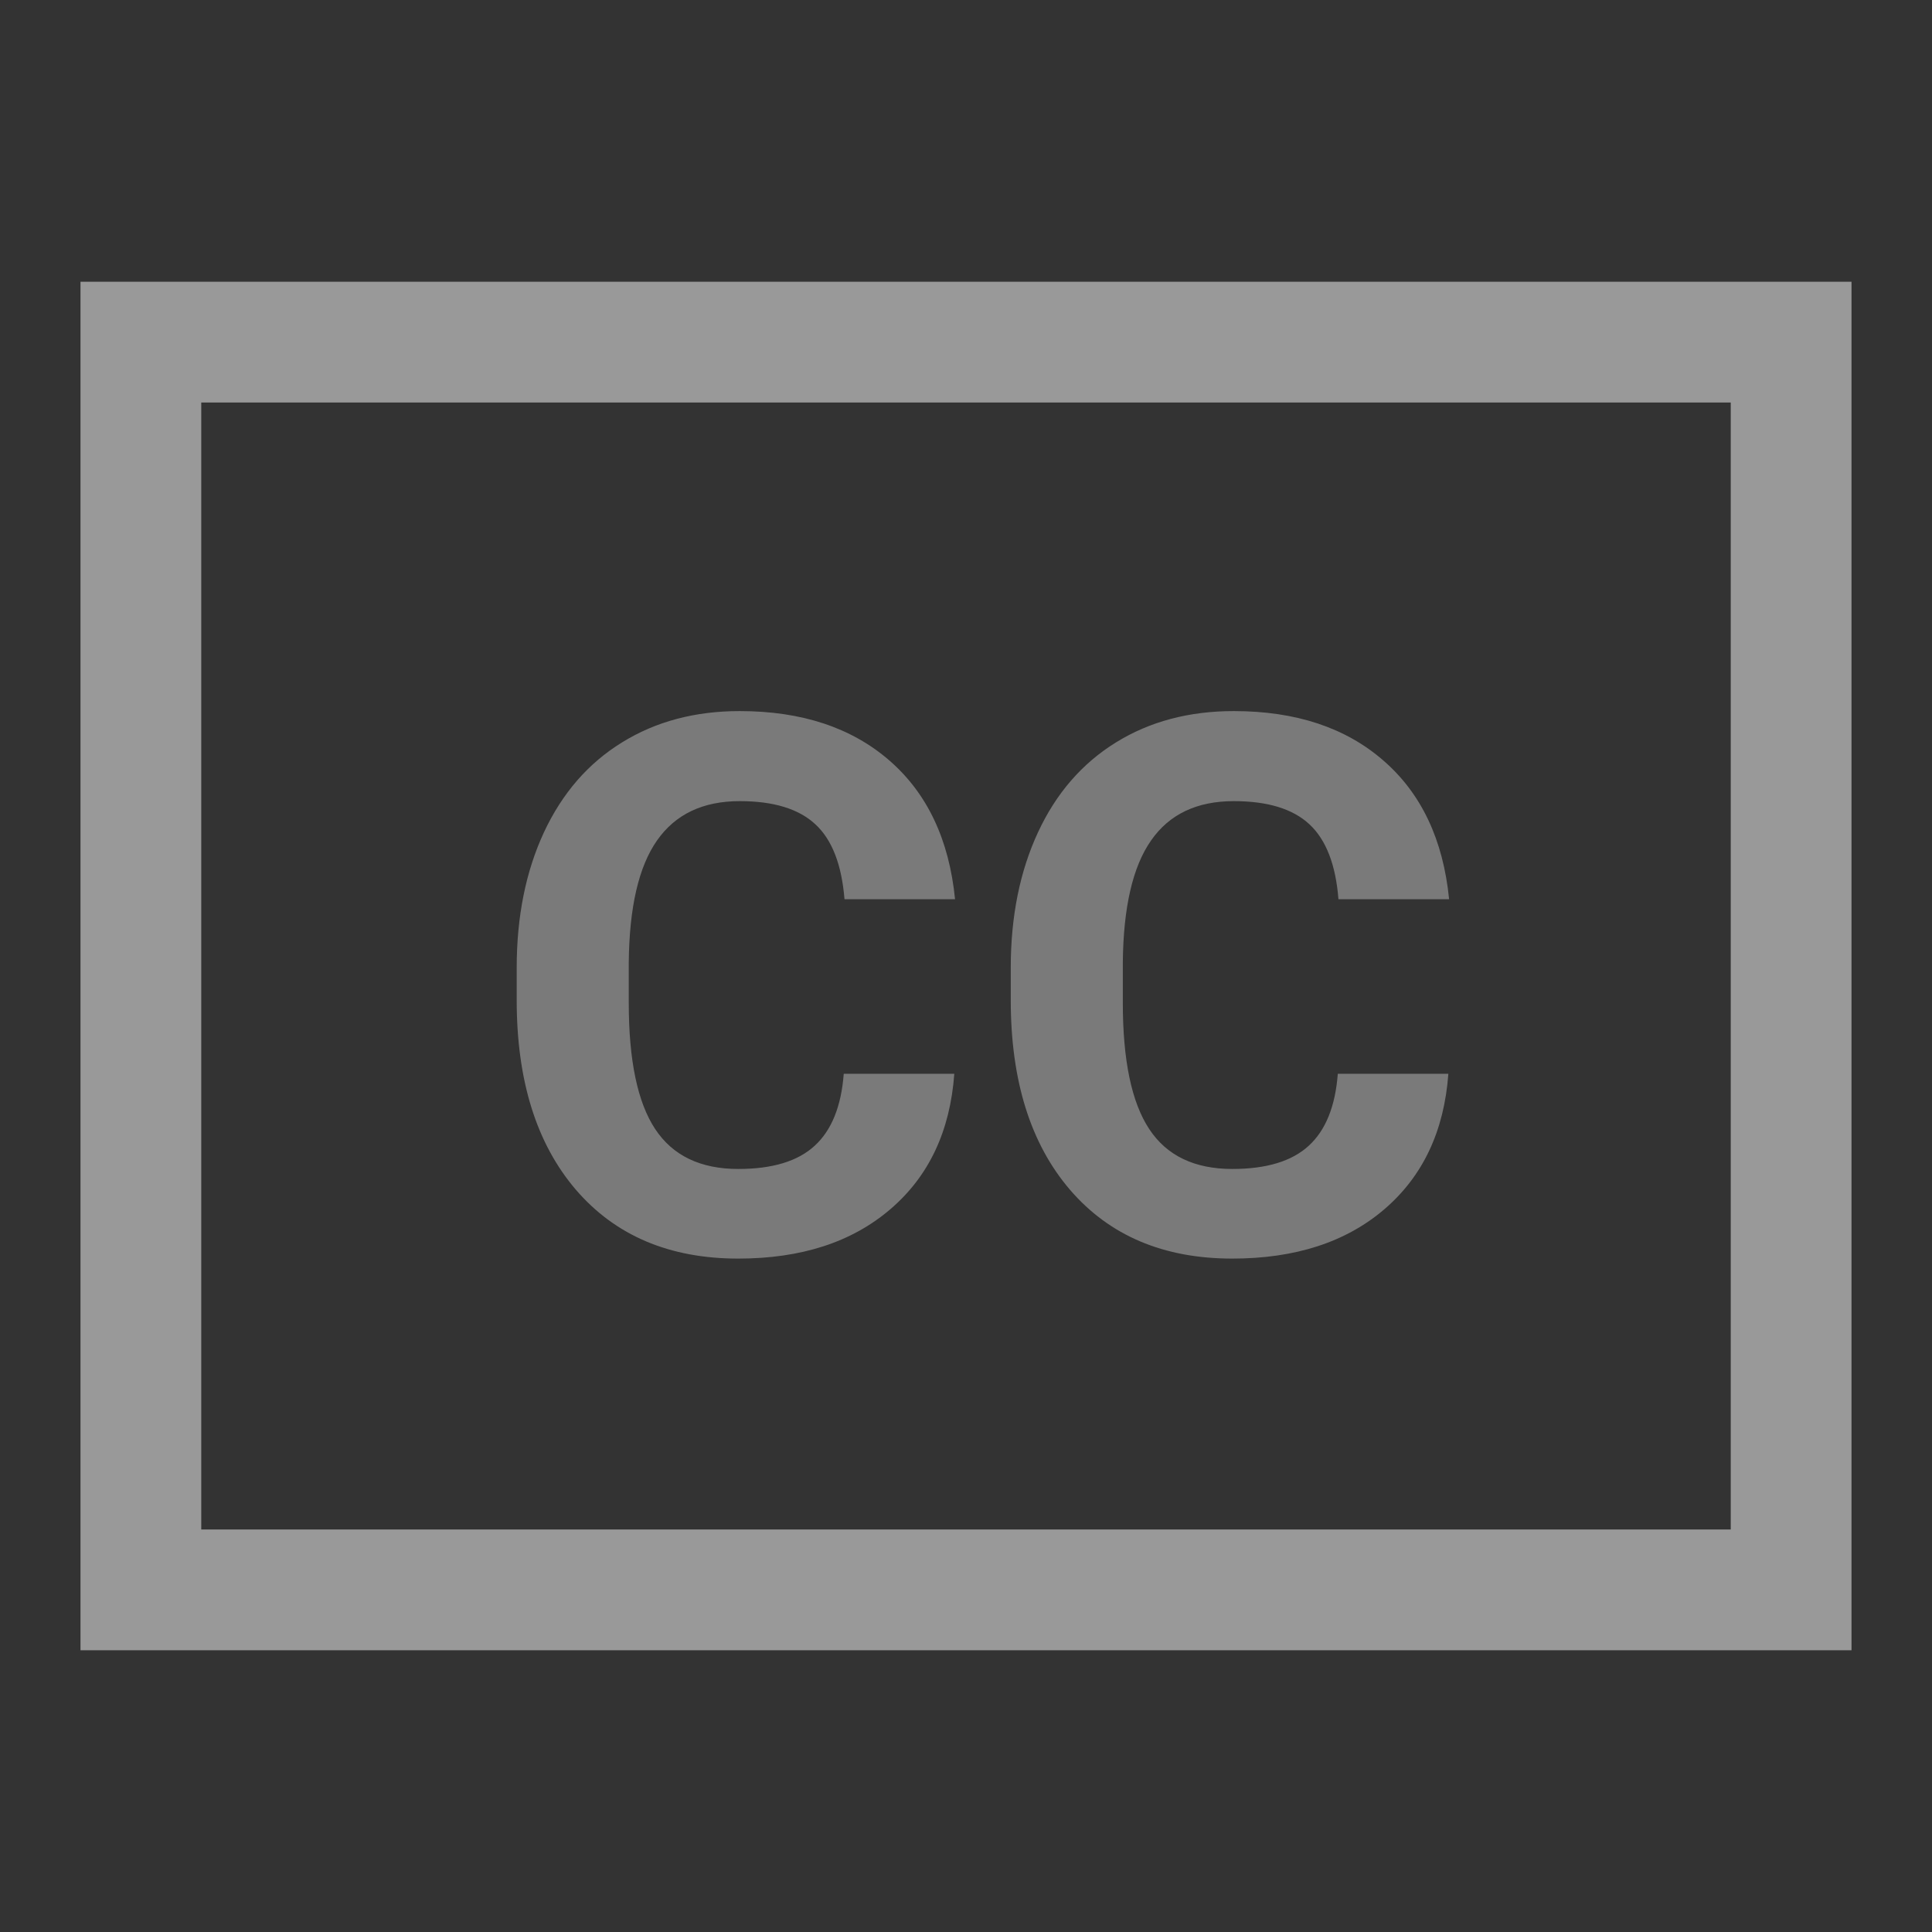 <svg width="18px" height="18px" viewBox="0 0 18 18" 
  xmlns="http://www.w3.org/2000/svg">
  <rect x="0" y="0" width="18" height="18" fill="#333333" stroke="none"/>
  <!-- plyr -->
  <!-- <g fill-rule="evenodd" fill-opacity="0.5">
    <path d="M1,1 C0.4,1 0,1.4 0,2 L0,13 C0,13.6 0.4,14 1,14 L5.6,14 L8.3,16.7 C8.5,16.9 8.7,17 9,17 C9.3,17 9.5,16.9 9.7,16.7 L12.4,14 L17,14 C17.6,14 18,13.6 18,13 L18,2 C18,1.4 17.6,1 17,1 L1,1 Z M5.52,11.15 C7.51,11.15 8.53,9.83 8.8,8.74 L7.51,8.35 C7.32,9.01 6.73,9.8 5.52,9.8 C4.38,9.8 3.32,8.97 3.32,7.46 C3.32,5.85 4.44,5.09 5.5,5.09 C6.73,5.09 7.28,5.84 7.45,6.52 L8.75,6.11 C8.47,4.96 7.46,3.76 5.5,3.76 C3.6,3.76 1.89,5.2 1.89,7.46 C1.89,9.72 3.54,11.15 5.52,11.15 Z M13.09,11.15 C15.08,11.15 16.1,9.83 16.37,8.74 L15.08,8.35 C14.89,9.01 14.3,9.8 13.09,9.8 C11.95,9.8 10.89,8.97 10.89,7.46 C10.89,5.85 12.01,5.09 13.07,5.09 C14.3,5.09 14.85,5.84 15.02,6.52 L16.32,6.11 C16.04,4.96 15.03,3.76 13.07,3.76 C11.17,3.76 9.46,5.2 9.46,7.46 C9.46,9.72 11.11,11.15 13.09,11.15 Z"></path>
  </g> -->
  <!-- uiza -->
  <g id="icon/cc" stroke="none" stroke-width="1" fill="none" fill-rule="evenodd" fill-opacity="0.5">
    <path d="M8.891,10.004 C8.852,10.539 8.654,10.959 8.295,11.266 C7.937,11.573 7.465,11.726 6.878,11.726 C6.237,11.726 5.733,11.512 5.365,11.084 C4.998,10.655 4.814,10.067 4.814,9.319 L4.814,9.016 C4.814,8.538 4.899,8.118 5.068,7.754 C5.238,7.39 5.48,7.111 5.795,6.917 C6.11,6.722 6.475,6.625 6.892,6.625 C7.469,6.625 7.934,6.779 8.287,7.086 C8.639,7.392 8.843,7.823 8.898,8.378 L7.868,8.378 C7.842,8.057 7.753,7.825 7.598,7.681 C7.443,7.536 7.208,7.464 6.892,7.464 C6.549,7.464 6.292,7.586 6.121,7.831 C5.95,8.075 5.863,8.454 5.858,8.968 L5.858,9.343 C5.858,9.879 5.94,10.271 6.104,10.519 C6.268,10.767 6.526,10.891 6.878,10.891 C7.197,10.891 7.434,10.819 7.591,10.674 C7.748,10.53 7.838,10.307 7.861,10.004 L8.891,10.004 Z M13.494,10.004 C13.455,10.539 13.256,10.959 12.898,11.266 C12.54,11.573 12.067,11.726 11.481,11.726 C10.84,11.726 10.336,11.512 9.968,11.084 C9.601,10.655 9.417,10.067 9.417,9.319 L9.417,9.016 C9.417,8.538 9.502,8.118 9.671,7.754 C9.84,7.39 10.083,7.111 10.397,6.917 C10.712,6.722 11.078,6.625 11.495,6.625 C12.072,6.625 12.537,6.779 12.889,7.086 C13.242,7.392 13.446,7.823 13.501,8.378 L12.47,8.378 C12.445,8.057 12.355,7.825 12.201,7.681 C12.046,7.536 11.811,7.464 11.495,7.464 C11.151,7.464 10.894,7.586 10.724,7.831 C10.553,8.075 10.466,8.454 10.461,8.968 L10.461,9.343 C10.461,9.879 10.543,10.271 10.707,10.519 C10.87,10.767 11.129,10.891 11.481,10.891 C11.799,10.891 12.037,10.819 12.194,10.674 C12.351,10.53 12.441,10.307 12.464,10.004 L13.494,10.004 Z" id="CC" fill-opacity="0.35" fill="#FFFFFF"></path>
    <path d="M1.875,3.75 L1.875,14.25 L16.125,14.25 L16.125,3.75 L1.875,3.75 Z M0.75,2.625 L17.25,2.625 L17.25,15.375 L0.75,15.375 L0.75,2.625 Z" id="Rectangle" fill="#FFFFFF" fill-rule="nonzero"></path>
  </g>
</svg>